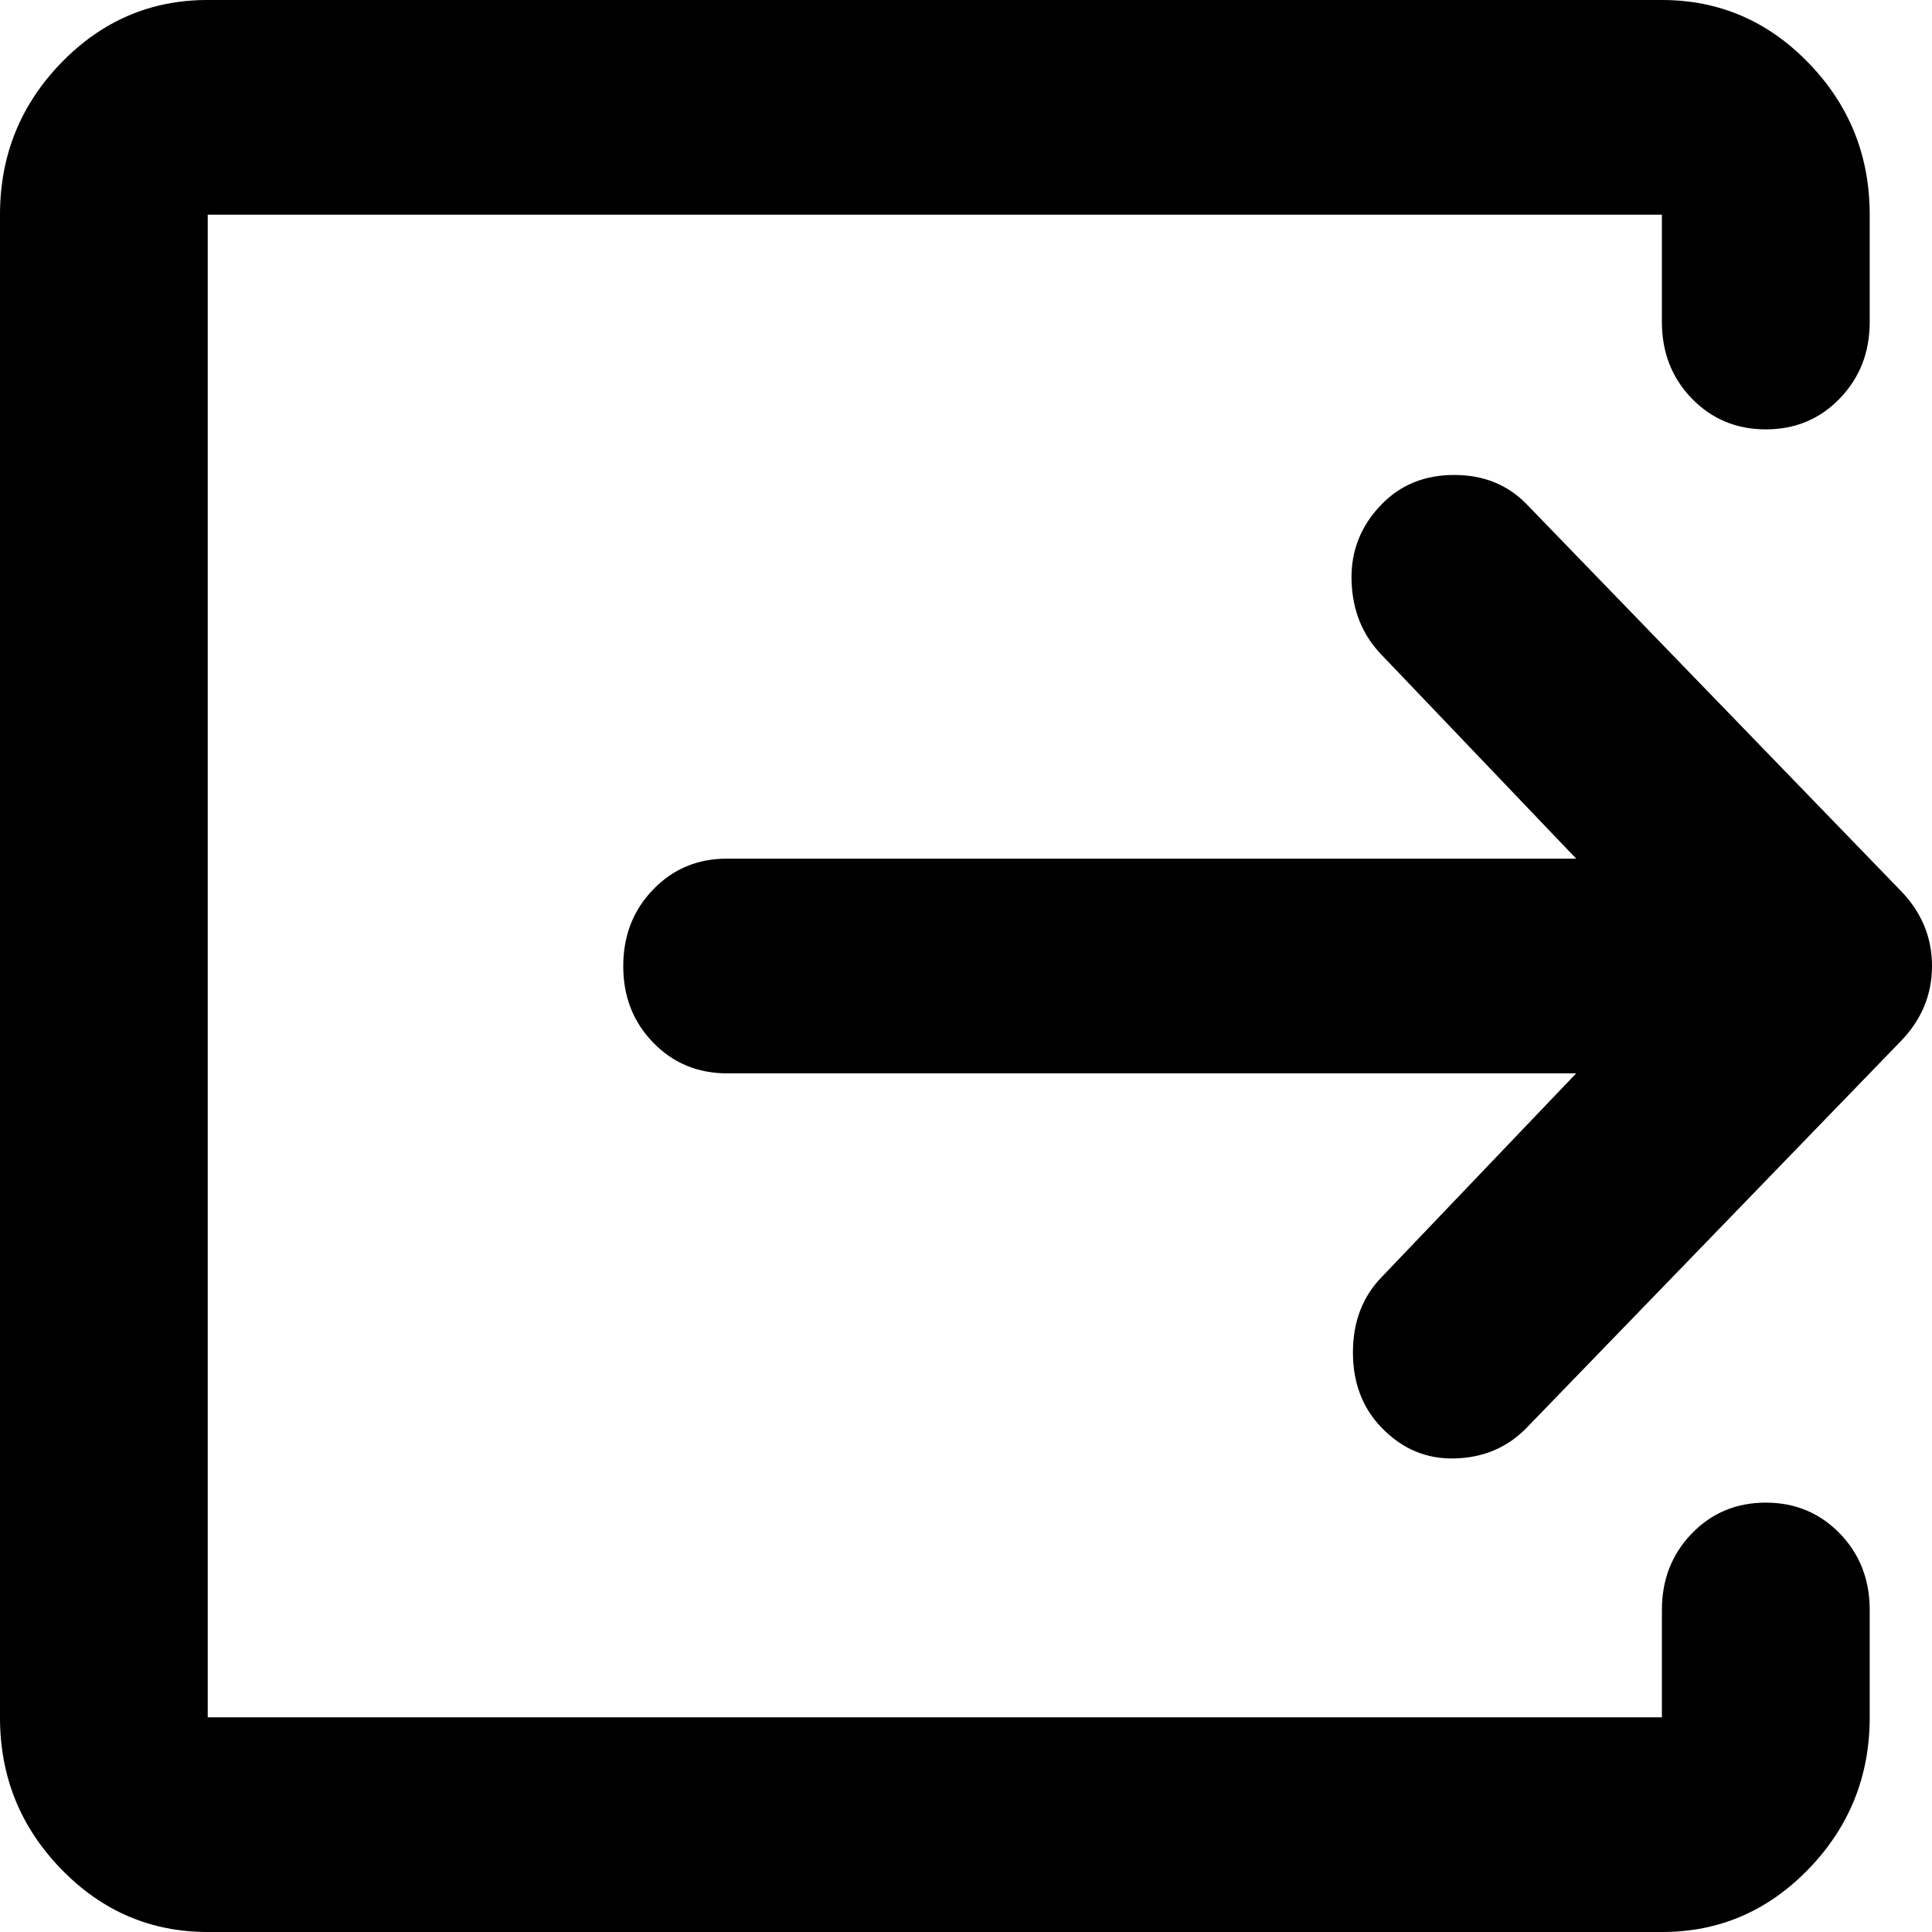 <svg width="25" height="25" viewBox="0 0 25 25" fill="none" xmlns="http://www.w3.org/2000/svg">
<path d="M2.688 25C1.949 25 1.316 24.728 0.789 24.183C0.262 23.639 -0.001 22.985 2.28198e-06 22.222V2.778C2.28198e-06 2.014 0.263 1.36 0.79 0.815C1.317 0.271 1.95 -0.001 2.688 2.35805e-06H21.505C22.245 2.35805e-06 22.878 0.272 23.405 0.817C23.931 1.361 24.194 2.015 24.194 2.778V4.167C24.194 4.56 24.064 4.89 23.806 5.157C23.548 5.424 23.229 5.556 22.849 5.556C22.469 5.556 22.149 5.422 21.891 5.156C21.633 4.889 21.505 4.559 21.505 4.167V2.778H2.688V22.222H21.505V20.833C21.505 20.44 21.634 20.11 21.892 19.843C22.151 19.576 22.47 19.444 22.849 19.444C23.23 19.444 23.55 19.578 23.808 19.844C24.066 20.111 24.194 20.441 24.194 20.833V22.222C24.194 22.986 23.93 23.64 23.403 24.185C22.876 24.729 22.244 25.001 21.505 25H2.688ZM20.396 13.889H9.409C9.028 13.889 8.708 13.756 8.45 13.489C8.192 13.222 8.064 12.893 8.065 12.5C8.065 12.107 8.194 11.776 8.452 11.51C8.71 11.243 9.029 11.11 9.409 11.111H20.396L17.876 8.472C17.63 8.218 17.501 7.899 17.489 7.517C17.478 7.134 17.607 6.805 17.876 6.528C18.123 6.273 18.436 6.146 18.817 6.146C19.198 6.146 19.512 6.273 19.758 6.528L24.597 11.528C24.866 11.806 25 12.13 25 12.5C25 12.87 24.866 13.194 24.597 13.472L19.758 18.472C19.512 18.727 19.203 18.86 18.833 18.872C18.463 18.884 18.144 18.751 17.876 18.472C17.63 18.218 17.507 17.893 17.507 17.5C17.507 17.107 17.63 16.782 17.876 16.528L20.396 13.889Z" fill="black"/>
</svg>
